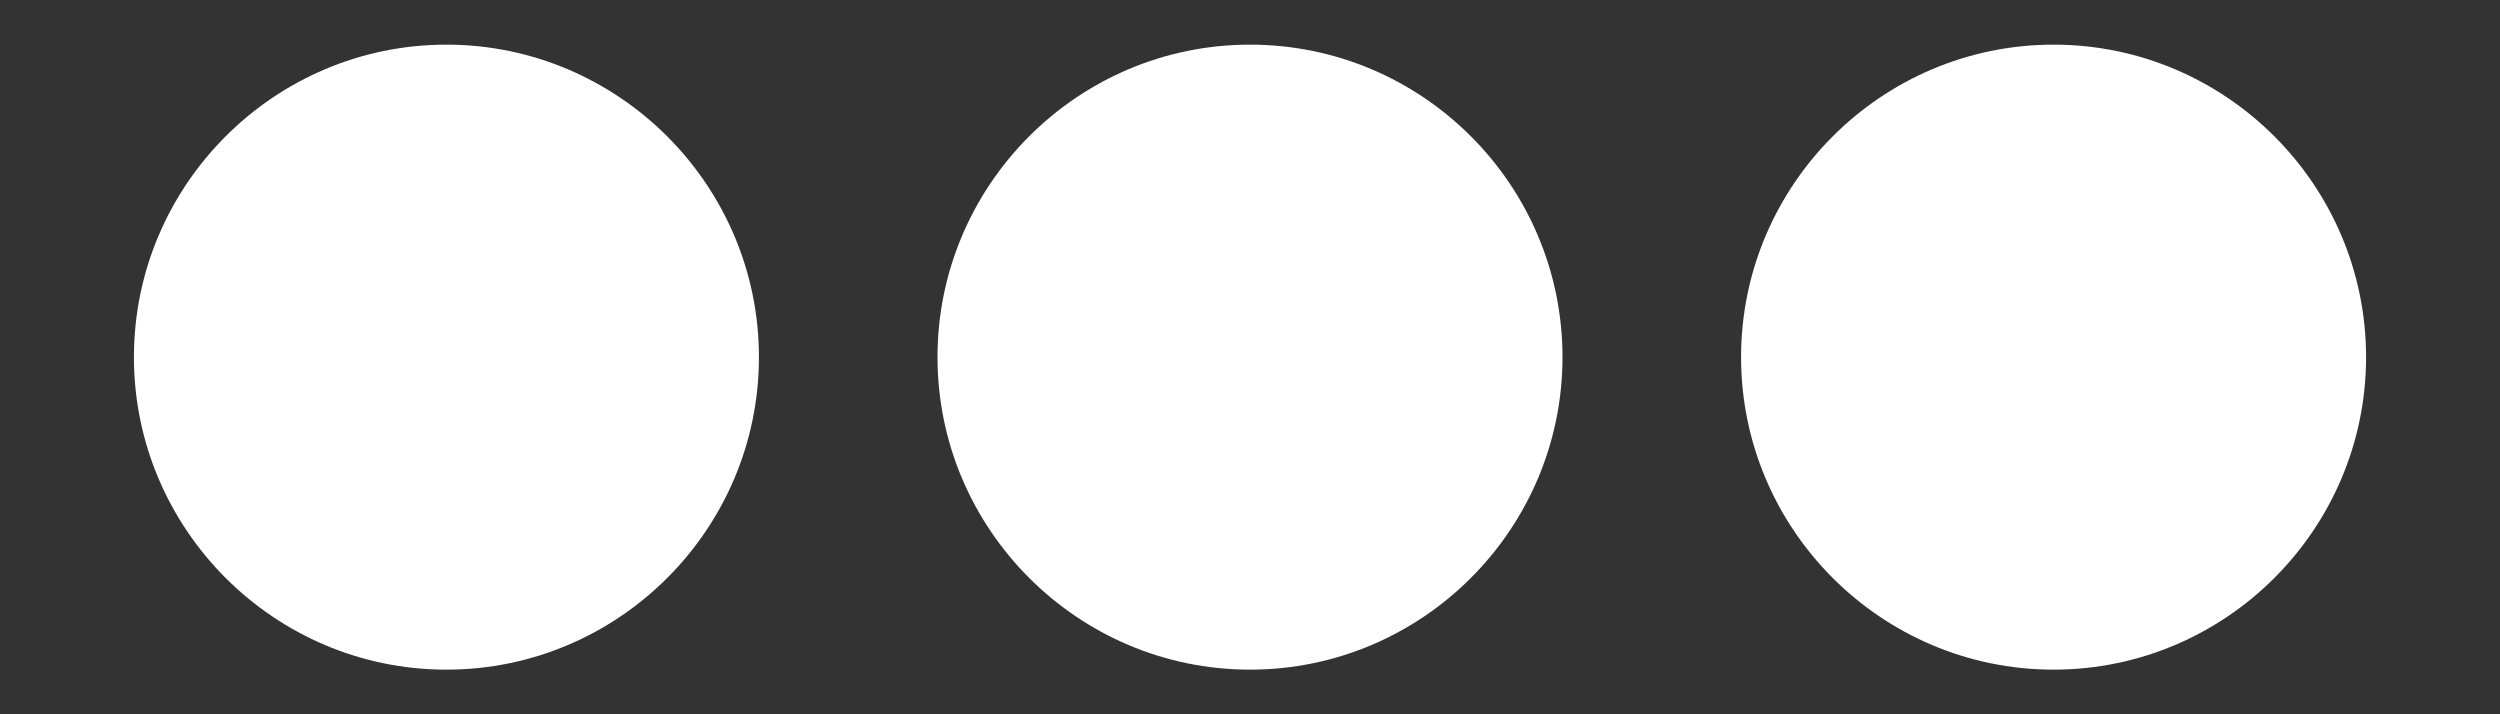<svg width="14" height="4" viewBox="0 0 14 4" fill="none" xmlns="http://www.w3.org/2000/svg">
<rect x="0" y="0" width="14" height="4" fill="#333333" stroke="none"/>
<path d="M11.5 0.25C10.535 0.25 9.75 1.037 9.75 2C9.75 2.963 10.534 3.75 11.5 3.75C12.464 3.75 13.25 2.964 13.25 2C13.25 1.036 12.464 0.25 11.5 0.25ZM7 0.25C6.034 0.25 5.25 1.037 5.25 2C5.25 2.963 6.035 3.75 7 3.75C7.965 3.75 8.75 2.964 8.75 2C8.75 1.036 7.966 0.25 7 0.25ZM2.5 0.25C1.535 0.25 0.75 1.037 0.75 2C0.75 2.963 1.535 3.75 2.5 3.75C3.464 3.75 4.25 2.964 4.25 2C4.25 1.036 3.463 0.25 2.5 0.25Z" fill="white"/>
</svg>
